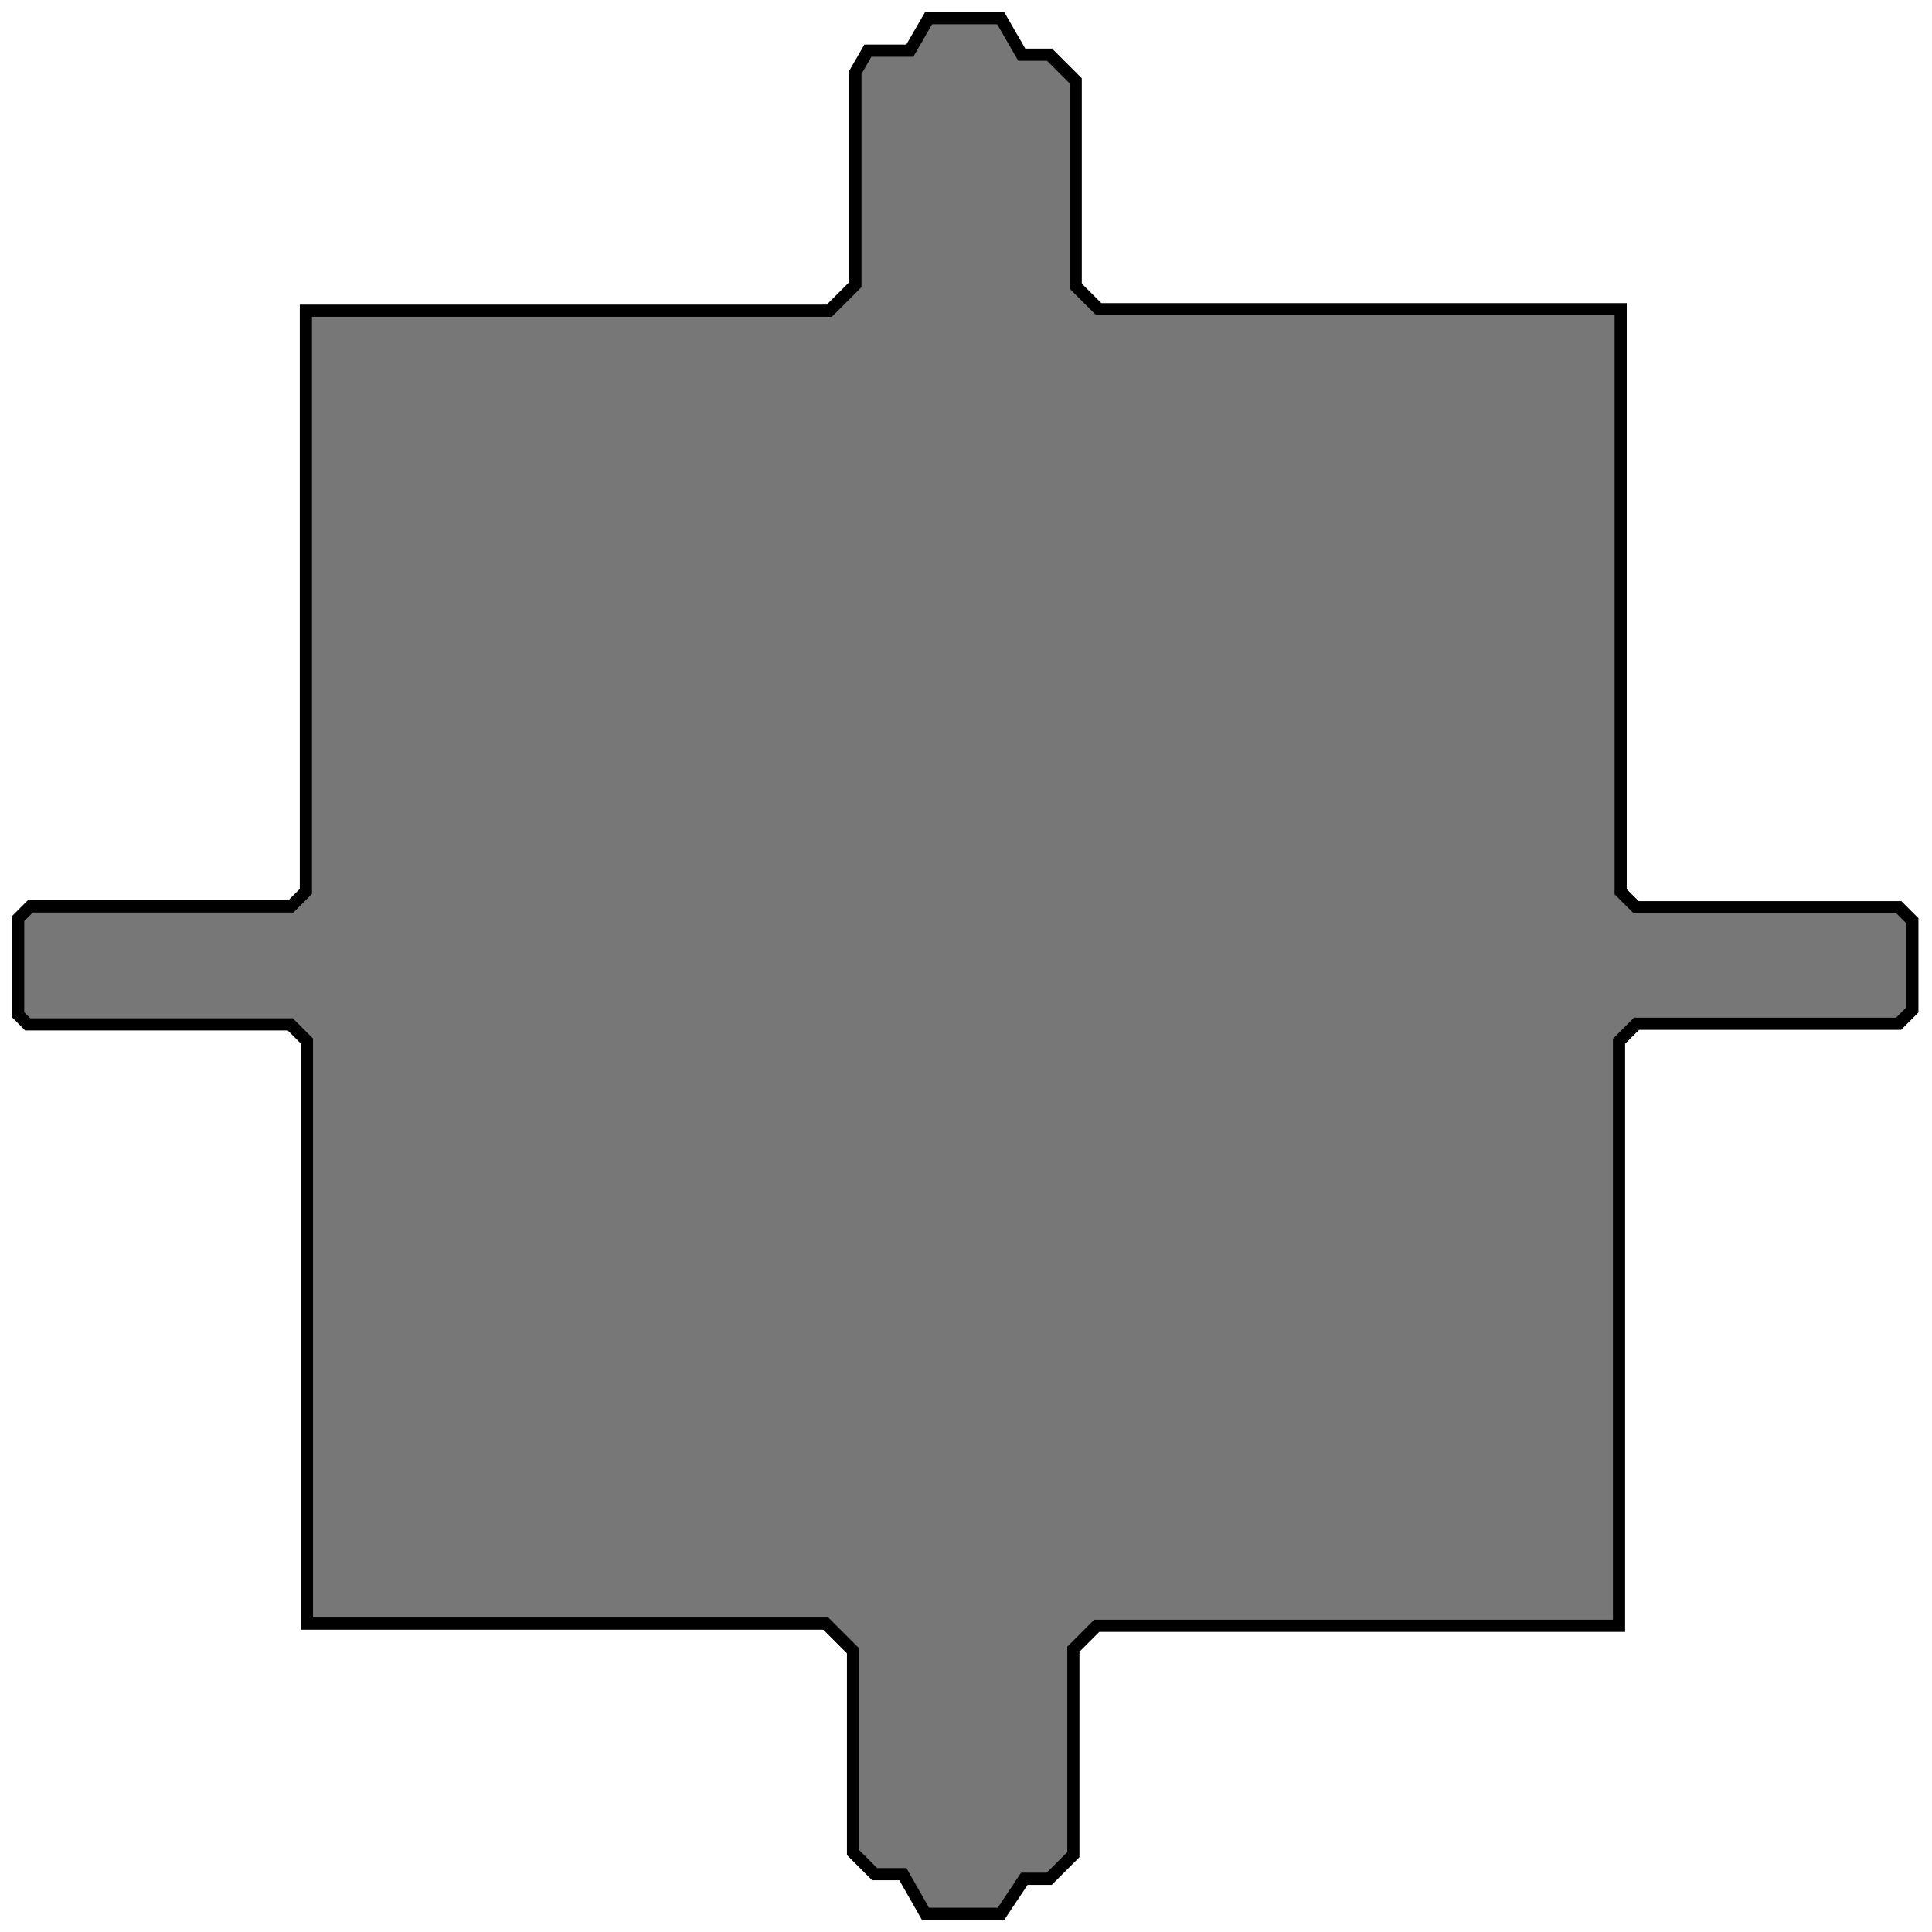 <?xml version="1.0" encoding="UTF-8" standalone="no"?>
<svg
   xmlns:dc="http://purl.org/dc/elements/1.1/"
   xmlns:cc="http://creativecommons.org/ns#"
   xmlns:rdf="http://www.w3.org/1999/02/22-rdf-syntax-ns#"
   xmlns:svg="http://www.w3.org/2000/svg"
   xmlns="http://www.w3.org/2000/svg"
   viewBox="0 0 800 800"
   height="800"
   width="800"
   id="svg2"
   version="1.1">
  <defs
     id="defs6" />
  <path
     id="path4487"
     d="m 383.218,792.479 h 31.264 l 9.669,-14.504 h 10.314 l 9.992,-9.992 v -85.091 l 9.669,-9.669 h 216.273 v -242.058 l 7.252,-7.252 h 108.499 l 5.718,-5.718 v -36.942 l -5.594,-5.594 H 677.491 l -6.412,-6.412 V 128.045 H 454.997 l -9.572,-9.572 V 33.462 L 434.599,22.637 H 423.09 L 414.363,7.521 h -29.855 l -7.771,13.461 h -17.369 l -5.184,8.98 v 87.914 l -10.784,10.784 H 126.656 V 369.12 l -6.205,6.205 H 12.557 l -5.036,5.036 v 39.846 l 3.968,3.969 H 120.21 l 6.879,6.879 v 241.24 h 214.872 l 11.262,11.262 v 83.549 l 8.951,8.951 h 11.686 z"
     style="fill:#777777;fill-opacity:1;fill-rule:evenodd;stroke:#000000;stroke-width:5.043;stroke-linecap:butt;stroke-linejoin:miter;stroke-miterlimit:4;stroke-dasharray:none;stroke-opacity:1" />
  <rect
     y="-9.944"
     x="-14.463"
     height="23.141"
     width="23.141"
     id="rect4482"
     style="fill:#777777;fill-opacity:0;stroke-width:4.373;stroke-miterlimit:4;stroke-dasharray:none" />
  <rect
     y="773.243"
     x="778.847"
     height="46.804"
     width="28.927"
     id="rect4484"
     style="fill:#777777;fill-opacity:0;stroke-width:4.373;stroke-miterlimit:4;stroke-dasharray:none" />
</svg>
